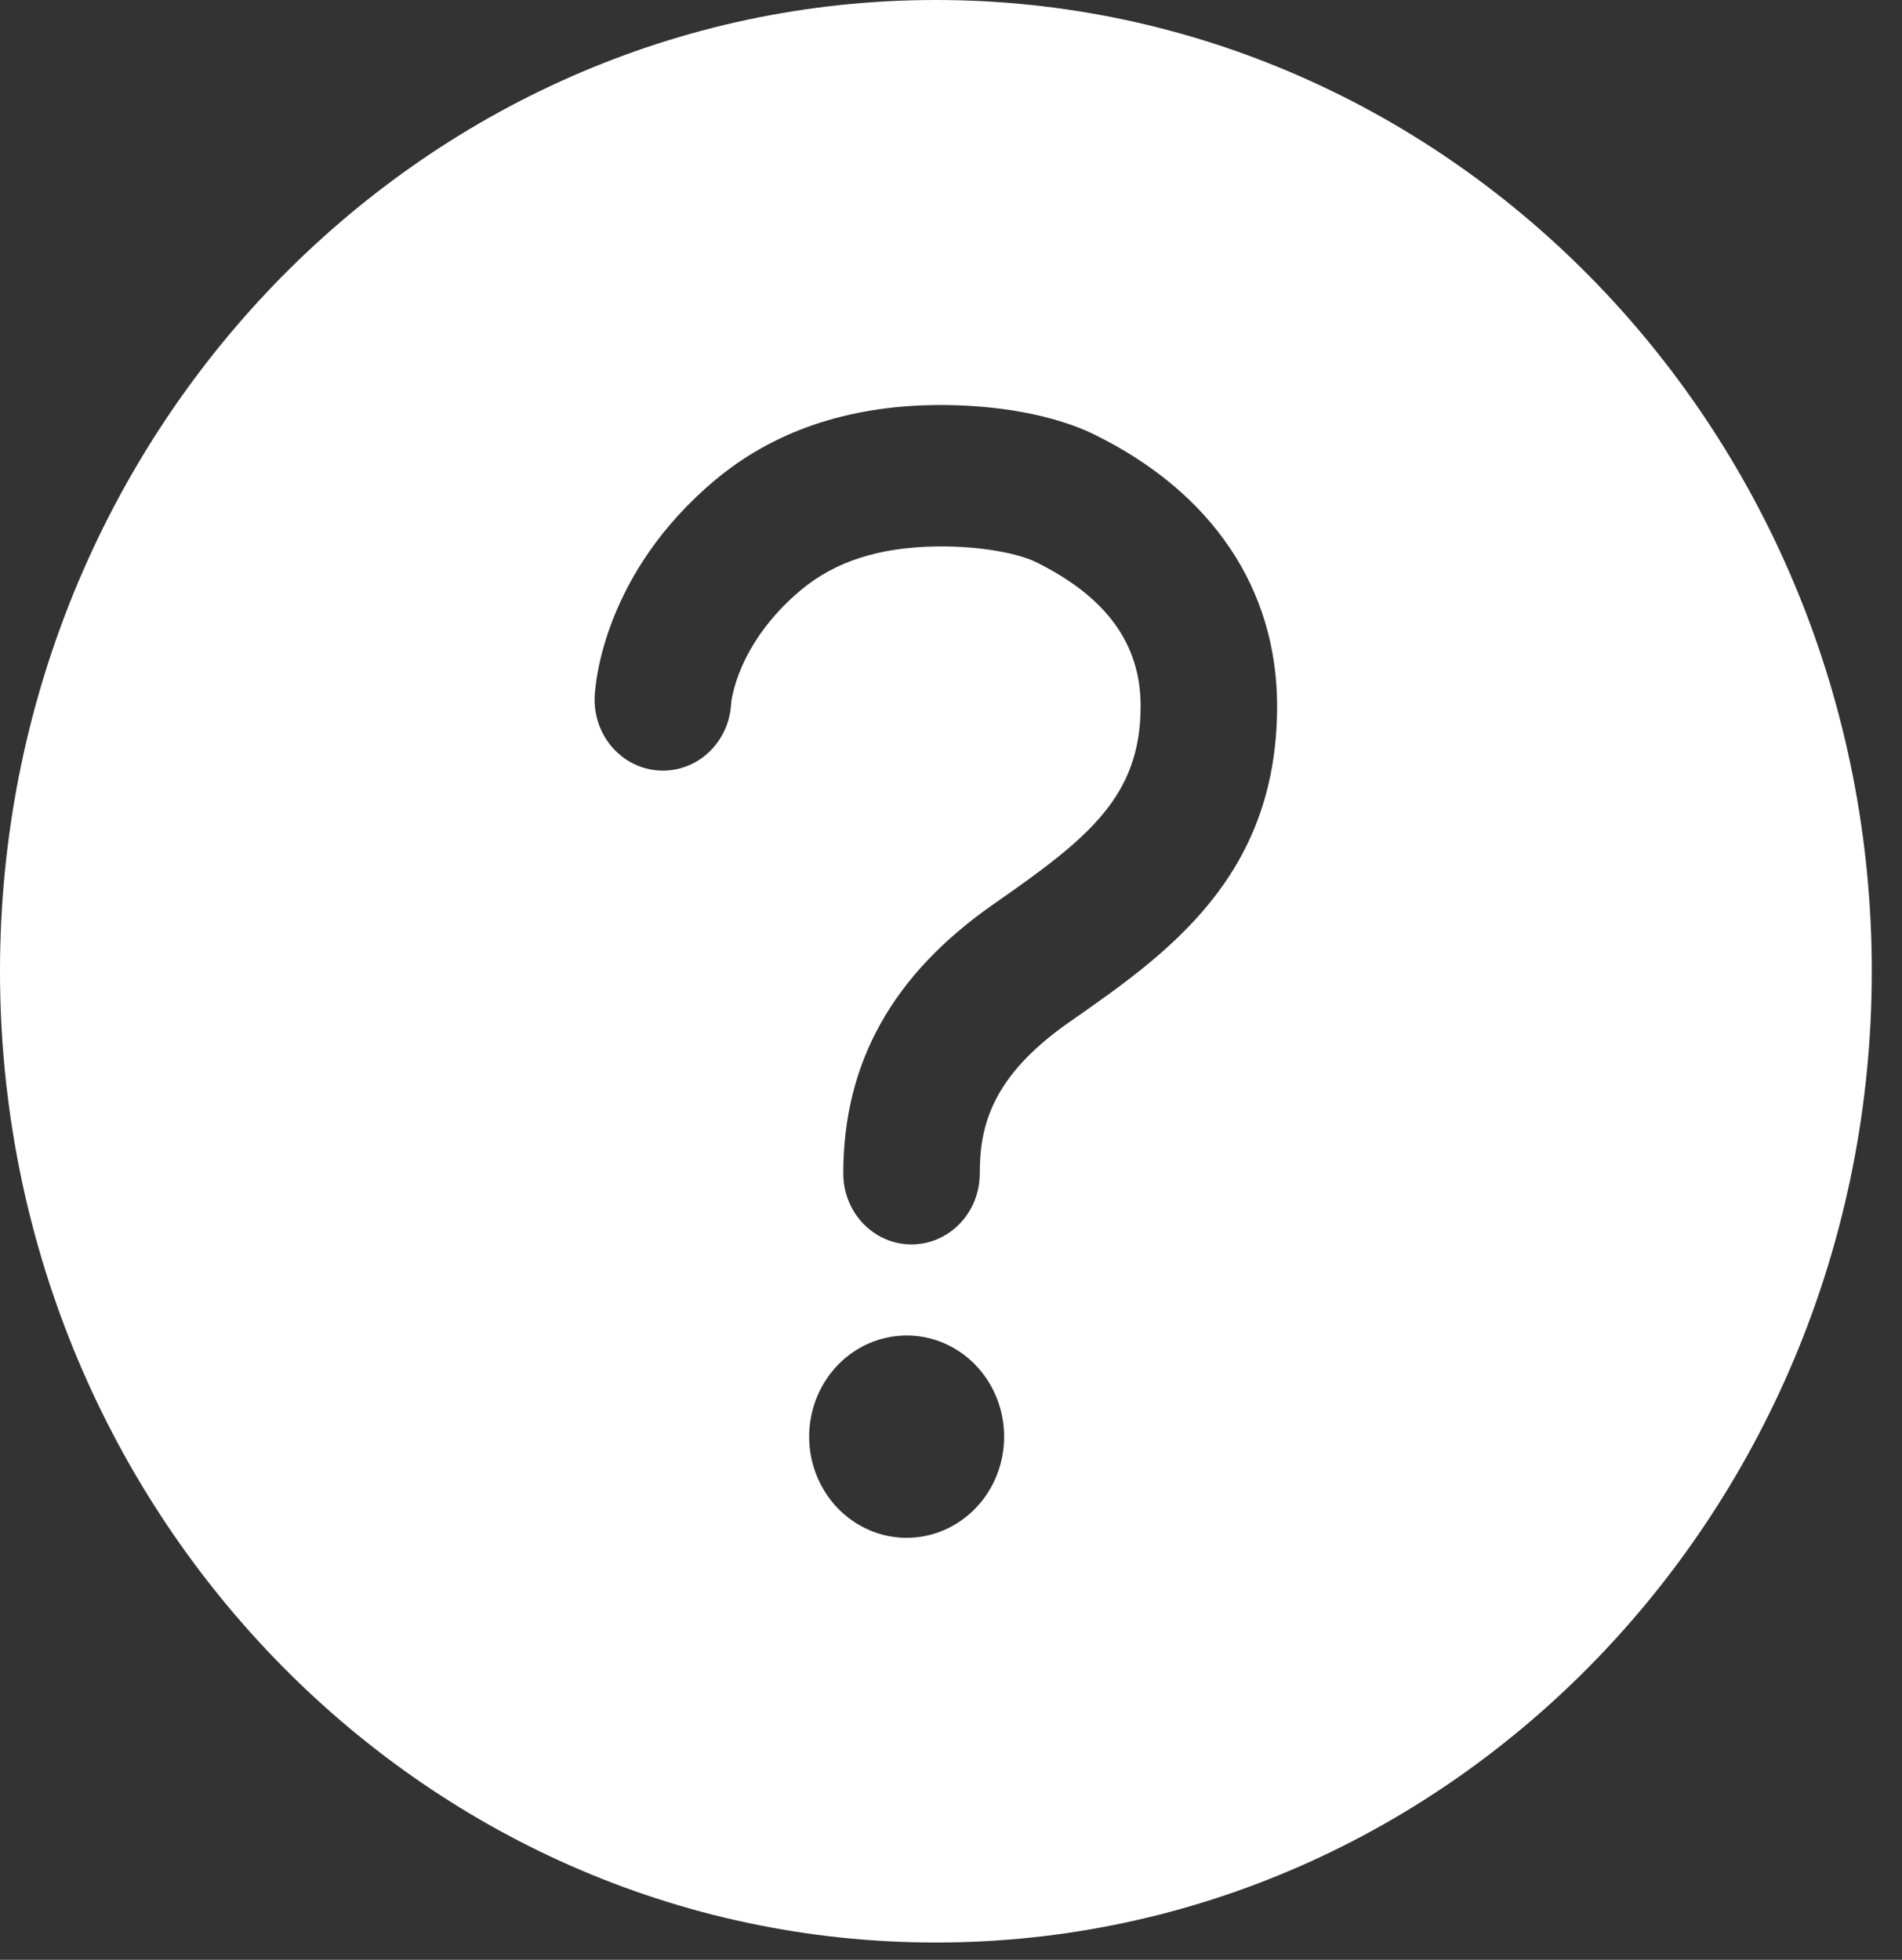<svg width="33" height="34" viewBox="0 0 33 34" fill="none" xmlns="http://www.w3.org/2000/svg">
<rect x="0" y="0" width="33" height="34" fill="#333333" stroke="none"/>
<path d="M16.238 0C7.273 0 0 7.547 0 16.85C0 26.153 7.273 33.7 16.238 33.7C25.203 33.7 32.476 26.153 32.476 16.85C32.476 7.547 25.203 0 16.238 0ZM15.731 26.679C15.396 26.679 15.069 26.576 14.791 26.383C14.513 26.191 14.296 25.916 14.168 25.596C14.04 25.275 14.006 24.922 14.072 24.581C14.137 24.241 14.298 23.928 14.535 23.683C14.771 23.437 15.073 23.27 15.401 23.203C15.729 23.135 16.069 23.169 16.378 23.302C16.687 23.435 16.951 23.66 17.137 23.949C17.323 24.238 17.422 24.577 17.422 24.924C17.422 25.39 17.244 25.836 16.927 26.165C16.61 26.494 16.179 26.679 15.731 26.679ZM18.559 17.728C17.188 18.682 16.999 19.557 16.999 20.36C16.999 20.686 16.875 20.999 16.652 21.229C16.43 21.46 16.129 21.589 15.815 21.589C15.501 21.589 15.2 21.46 14.978 21.229C14.756 20.999 14.631 20.686 14.631 20.36C14.631 18.438 15.484 16.909 17.238 15.686C18.868 14.551 19.79 13.831 19.79 12.249C19.79 11.173 19.198 10.356 17.973 9.751C17.684 9.609 17.042 9.47 16.253 9.48C15.261 9.493 14.492 9.739 13.899 10.234C12.781 11.168 12.686 12.184 12.686 12.199C12.678 12.36 12.64 12.518 12.574 12.664C12.508 12.81 12.414 12.941 12.299 13.05C12.184 13.159 12.049 13.243 11.902 13.297C11.756 13.352 11.6 13.376 11.445 13.368C11.289 13.36 11.137 13.321 10.996 13.252C10.855 13.183 10.729 13.086 10.624 12.966C10.52 12.847 10.439 12.707 10.386 12.555C10.334 12.403 10.31 12.242 10.318 12.08C10.327 11.867 10.47 9.946 12.413 8.324C13.42 7.483 14.701 7.046 16.219 7.027C17.293 7.014 18.302 7.202 18.986 7.538C21.033 8.543 22.158 10.218 22.158 12.249C22.158 15.218 20.246 16.551 18.559 17.728Z" fill="white"/>
</svg>
